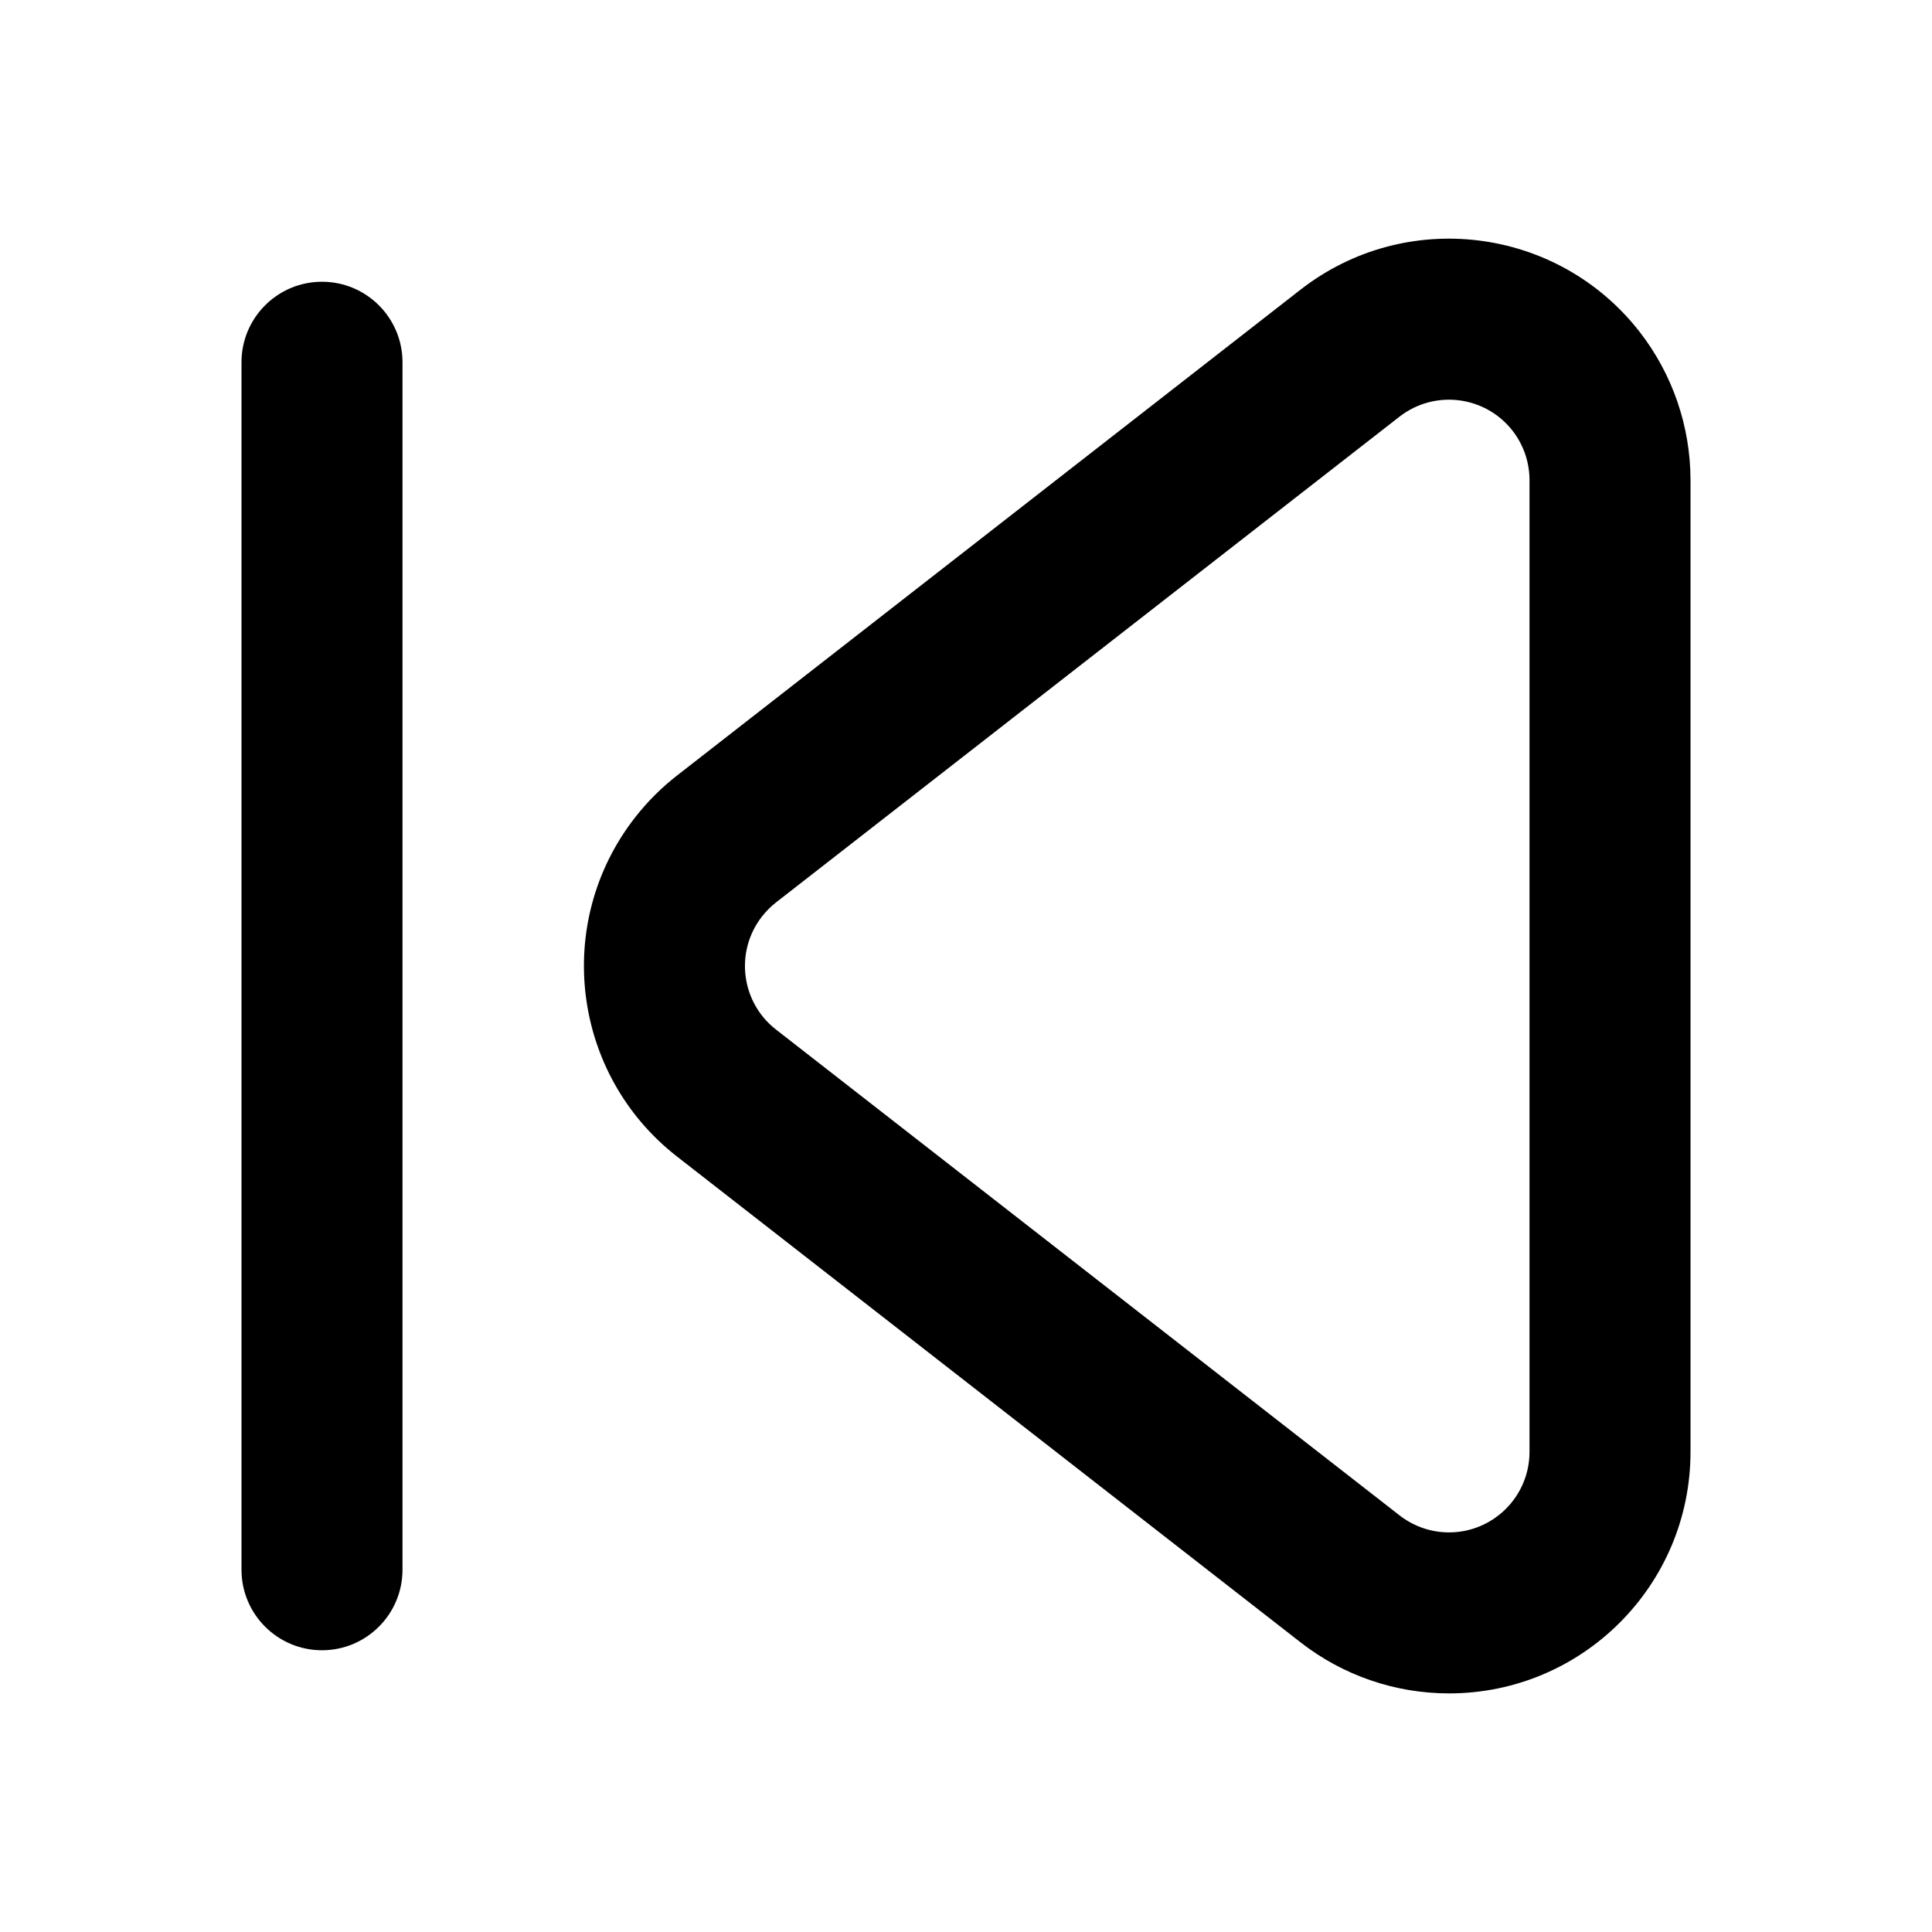 <?xml version="1.0" encoding="UTF-8"?>
<svg width="24px" height="24px" viewBox="0 0 24 24" version="1.1" xmlns="http://www.w3.org/2000/svg" xmlns:xlink="http://www.w3.org/1999/xlink">
    <!-- Generator: Sketch 44.1 (41455) - http://www.bohemiancoding.com/sketch -->
    <title>Bold/SVG/skip-back</title>
    <desc>Created with Sketch.</desc>
    <defs></defs>
    <g id="Bold-Outline" stroke="none" stroke-width="1" fill="none" fill-rule="evenodd">
        <g id="skip-back" fill-rule="nonzero" fill="#000000">
            <path d="M17.385,18.824 C17.561,18.961 17.777,19.036 18,19.036 C18.552,19.036 19,18.588 19,18.036 L19,5.965 C19,5.742 18.926,5.526 18.789,5.35 C18.449,4.915 17.821,4.837 17.385,5.176 L9.639,11.211 C9.574,11.262 9.516,11.321 9.465,11.386 C9.126,11.821 9.204,12.45 9.639,12.789 L17.385,18.824 Z M16.156,20.402 L8.41,14.367 C7.103,13.348 6.869,11.463 7.888,10.156 C8.04,9.961 8.215,9.786 8.41,9.634 L16.156,3.598 C17.463,2.58 19.348,2.814 20.367,4.121 C20.777,4.648 21,5.297 21,5.965 L21,18.036 C21,19.692 19.657,21.036 18,21.036 C17.332,21.036 16.683,20.813 16.156,20.402 Z M5,19.5 C5,20.052 4.552,20.5 4,20.5 C3.448,20.5 3,20.052 3,19.5 L3,4.5 C3,3.948 3.448,3.5 4,3.5 C4.552,3.5 5,3.948 5,4.5 L5,19.5 Z" id="shape"></path>
        </g>
    </g>
</svg>